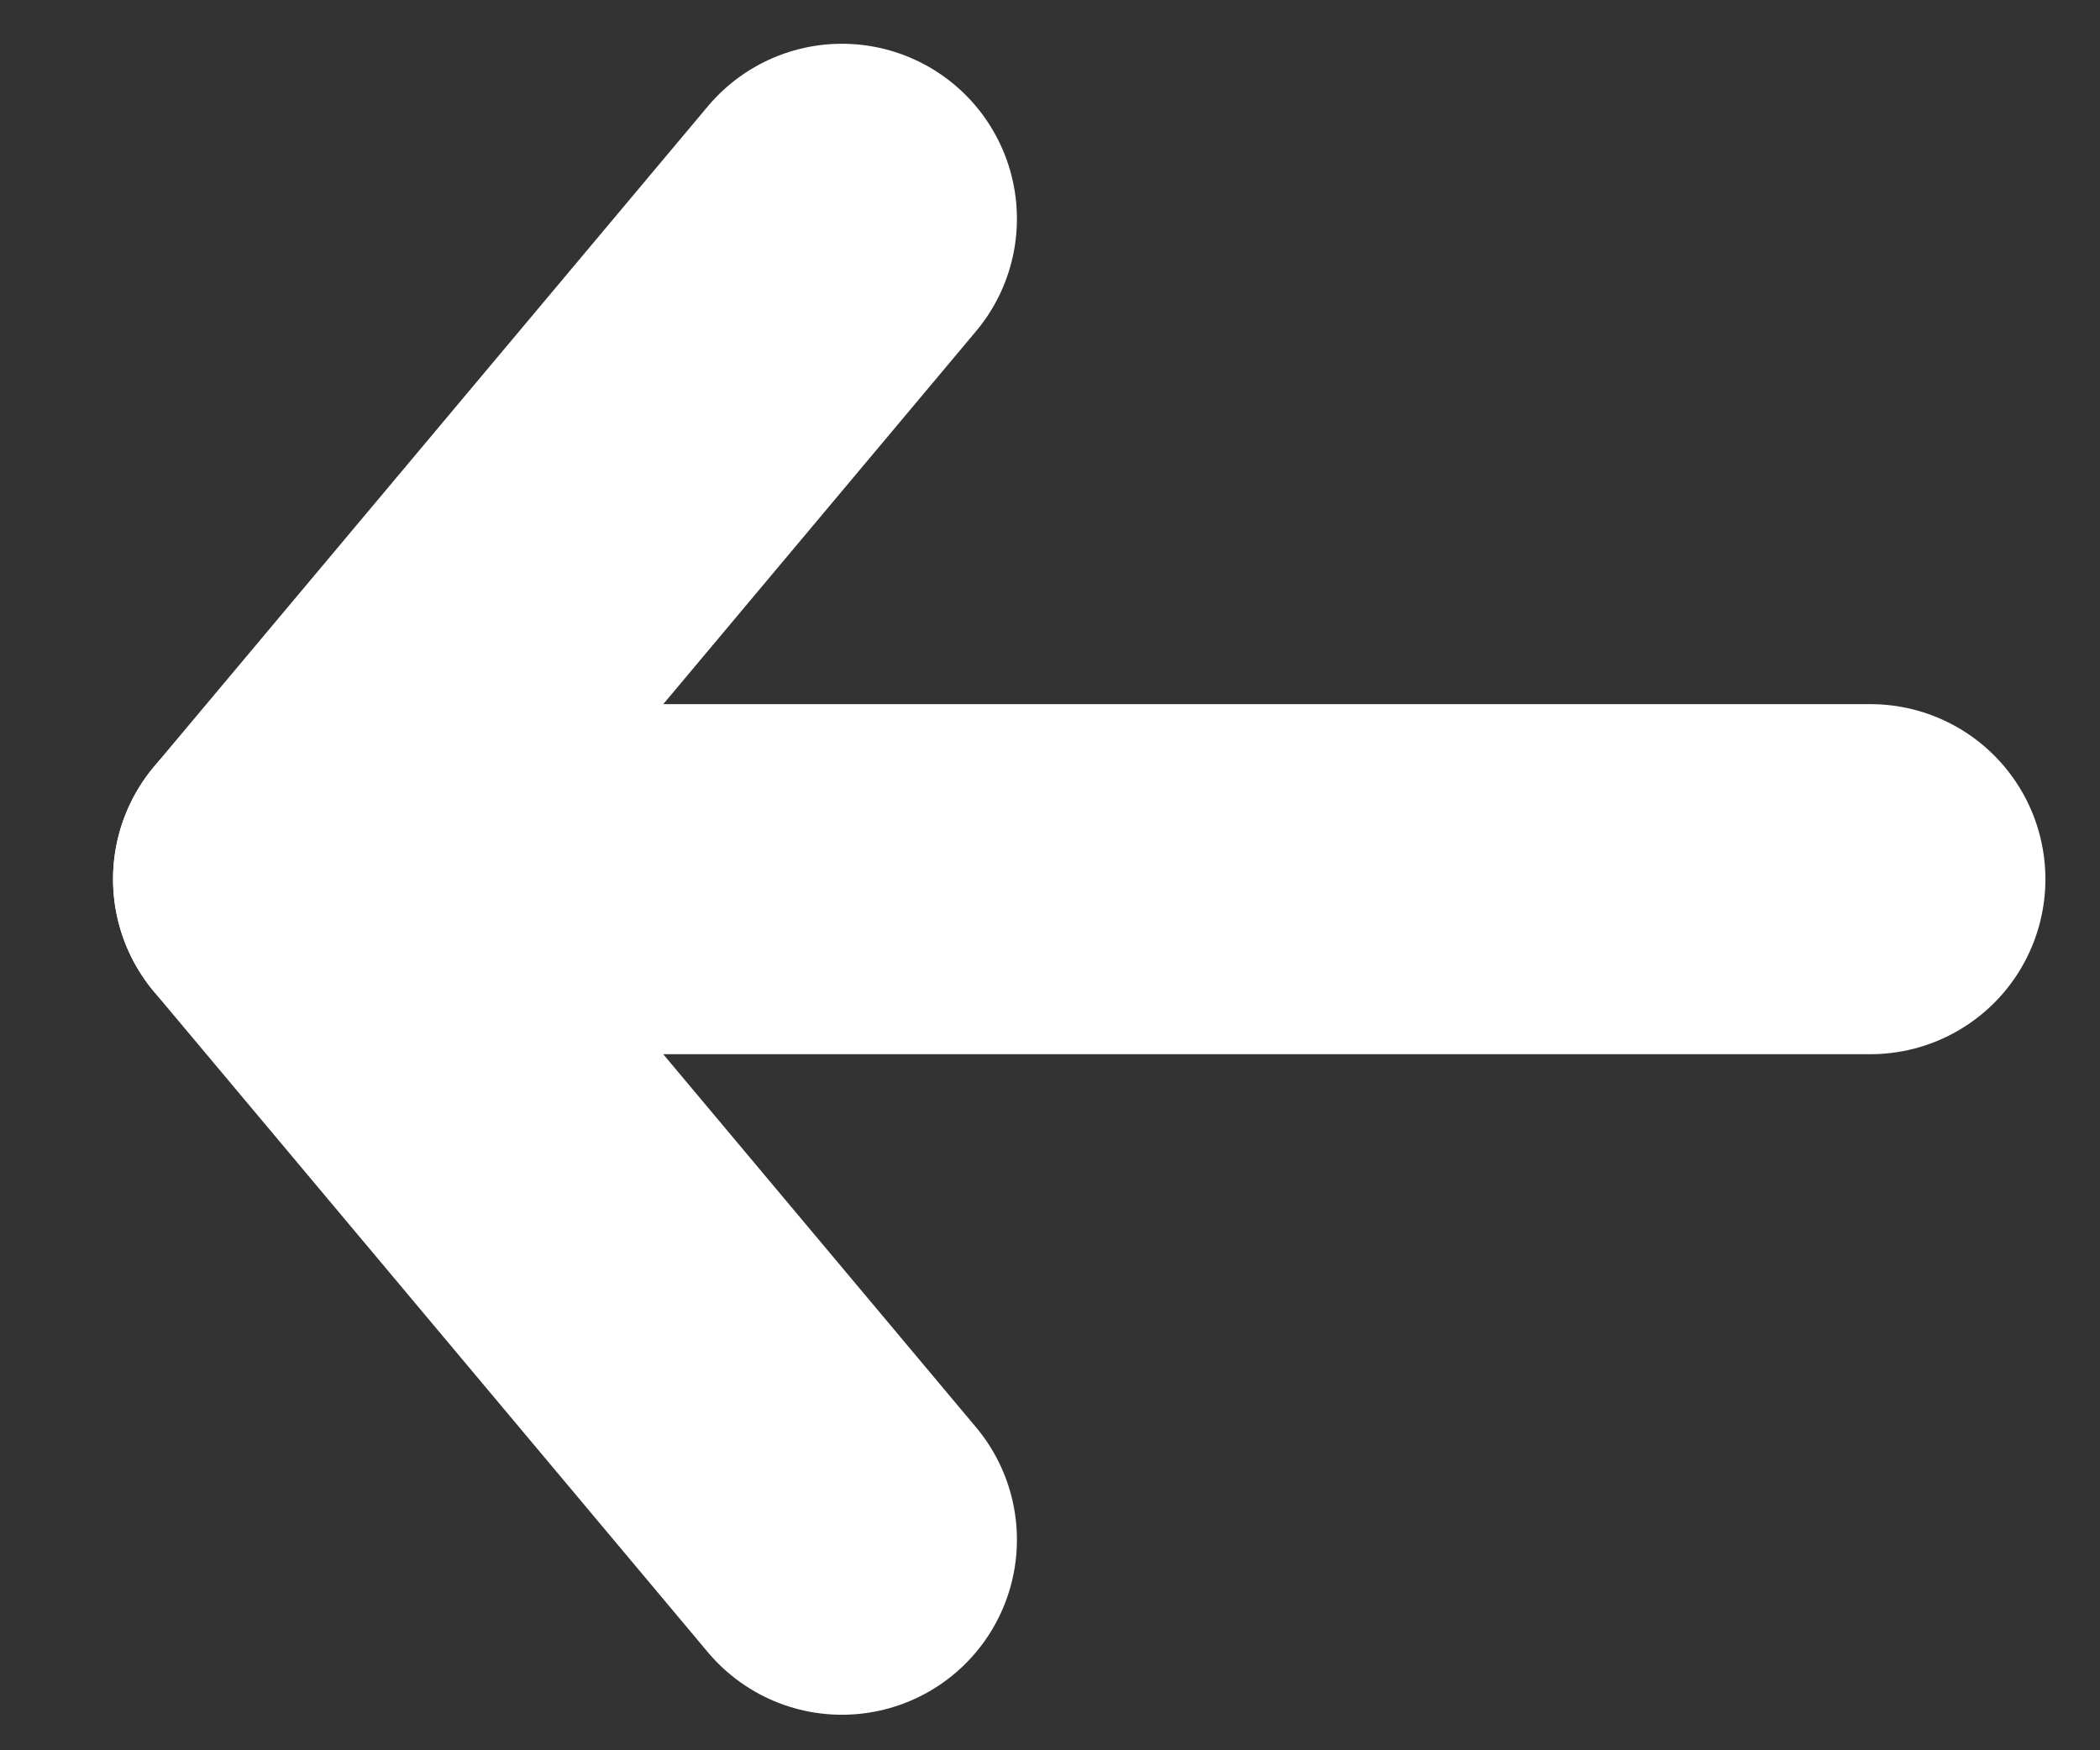 <svg width="12" height="10" viewBox="0 0 12 10" fill="none" xmlns="http://www.w3.org/2000/svg">
<rect x="0" y="0" width="12" height="10" fill="#333333" stroke="none"/>
<path d="M10.688 5.023L1.646 5.023" stroke="white" stroke-width="2" stroke-linecap="round" stroke-linejoin="round"/>
<path d="M4.811 1.25L1.646 5.023L4.811 8.797" stroke="white" stroke-width="2" stroke-linecap="round" stroke-linejoin="round"/>
</svg>
